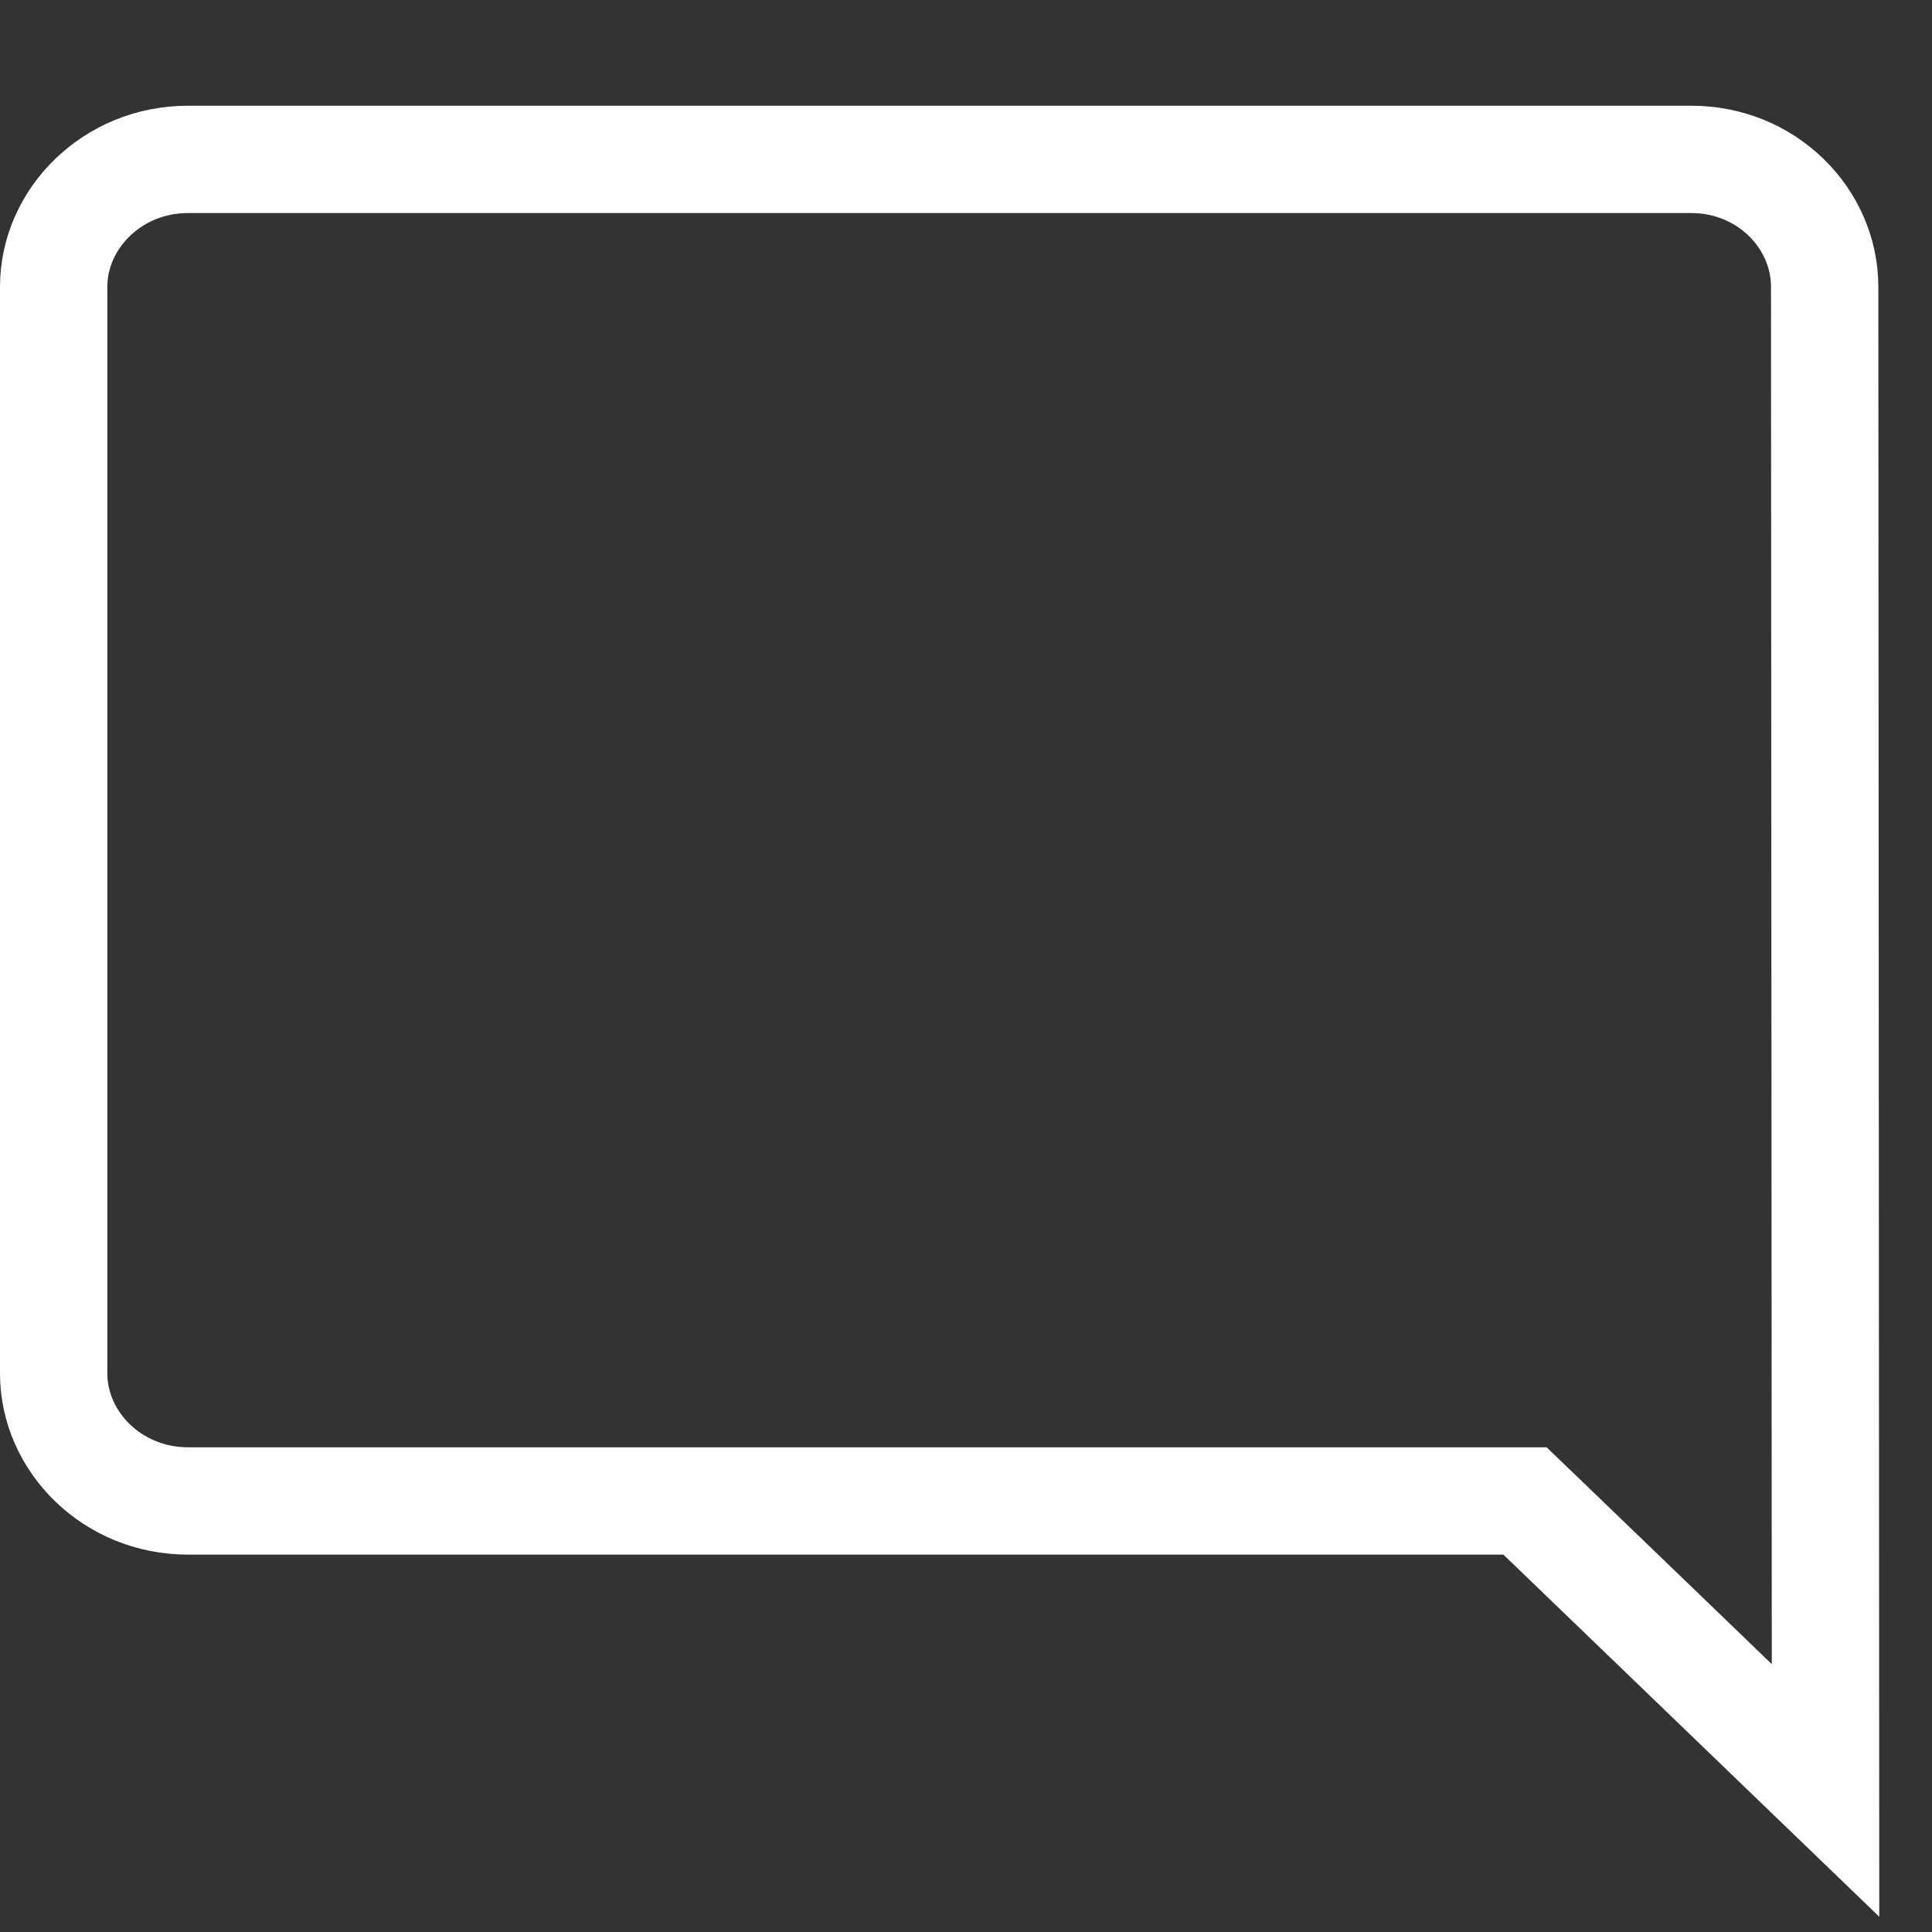 <svg width="18" height="18" viewBox="0 0 18 18" fill="none" xmlns="http://www.w3.org/2000/svg">
<rect x="0" y="0" width="18" height="18" fill="#333333" stroke="none"/>
<path d="M17 2.672V2.673L17.008 16.681L14.354 14.124L14.208 13.984H14.007H1.751C1.046 13.984 0.5 13.431 0.5 12.796V2.672C0.5 2.038 1.046 1.485 1.751 1.485H15.758C16.459 1.485 17 2.035 17 2.672Z" stroke="white"/>
</svg>
